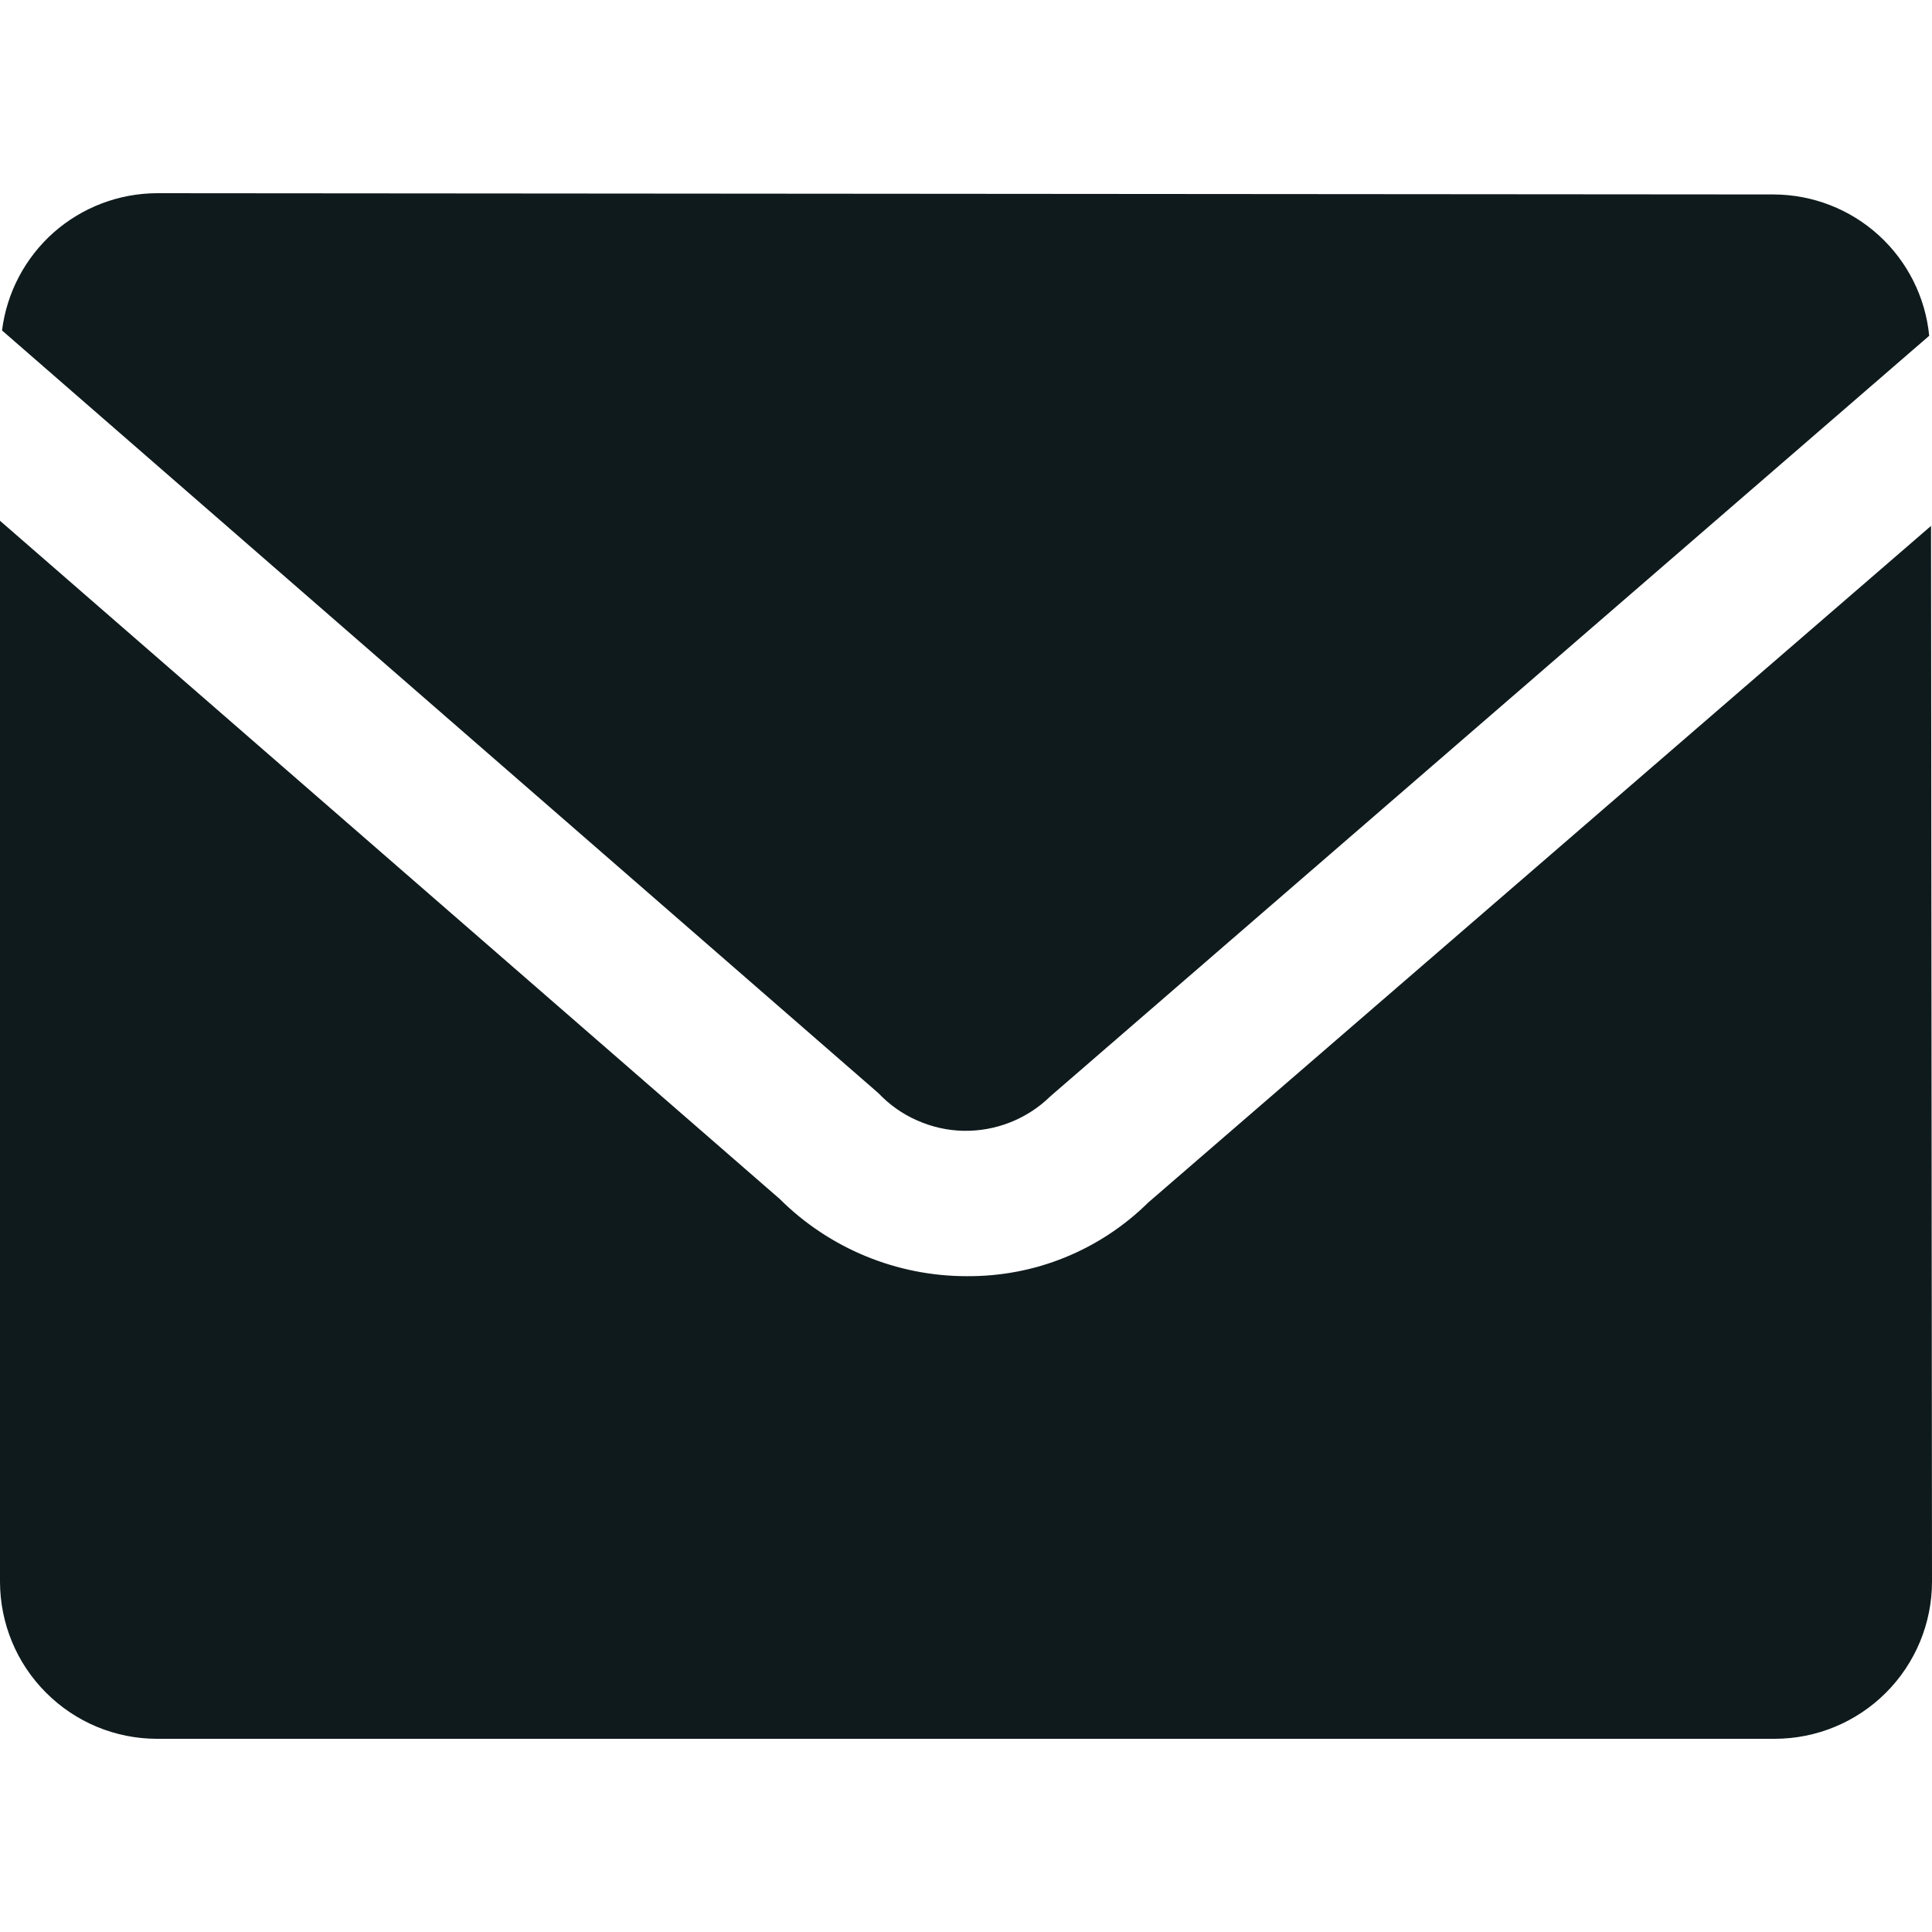 <svg width="20" height="20" viewBox="0 0 20 20" fill="none" xmlns="http://www.w3.org/2000/svg">
<path d="M9.093 11.316L0.021 3.421C0.07 3.029 0.26 2.669 0.555 2.407C0.851 2.146 1.231 2.001 1.626 2L18.363 2.013C18.765 2.015 19.151 2.165 19.448 2.435C19.745 2.705 19.932 3.076 19.971 3.476L10.871 11.351C10.753 11.467 10.612 11.557 10.459 11.618C10.305 11.679 10.14 11.709 9.975 11.706C9.809 11.703 9.646 11.666 9.495 11.599C9.343 11.533 9.207 11.436 9.093 11.316ZM11.886 12.449C11.639 12.693 11.346 12.886 11.024 13.017C10.703 13.148 10.358 13.213 10.011 13.211C9.284 13.212 8.586 12.924 8.071 12.411L0 5.391V16.375C0.001 16.806 0.172 17.219 0.477 17.523C0.781 17.828 1.194 18 1.625 18H18.374C18.805 17.999 19.218 17.828 19.523 17.523C19.828 17.218 20 16.804 20 16.373L19.99 5.444L11.886 12.449Z" fill="#0F1A1C"/>
</svg>
